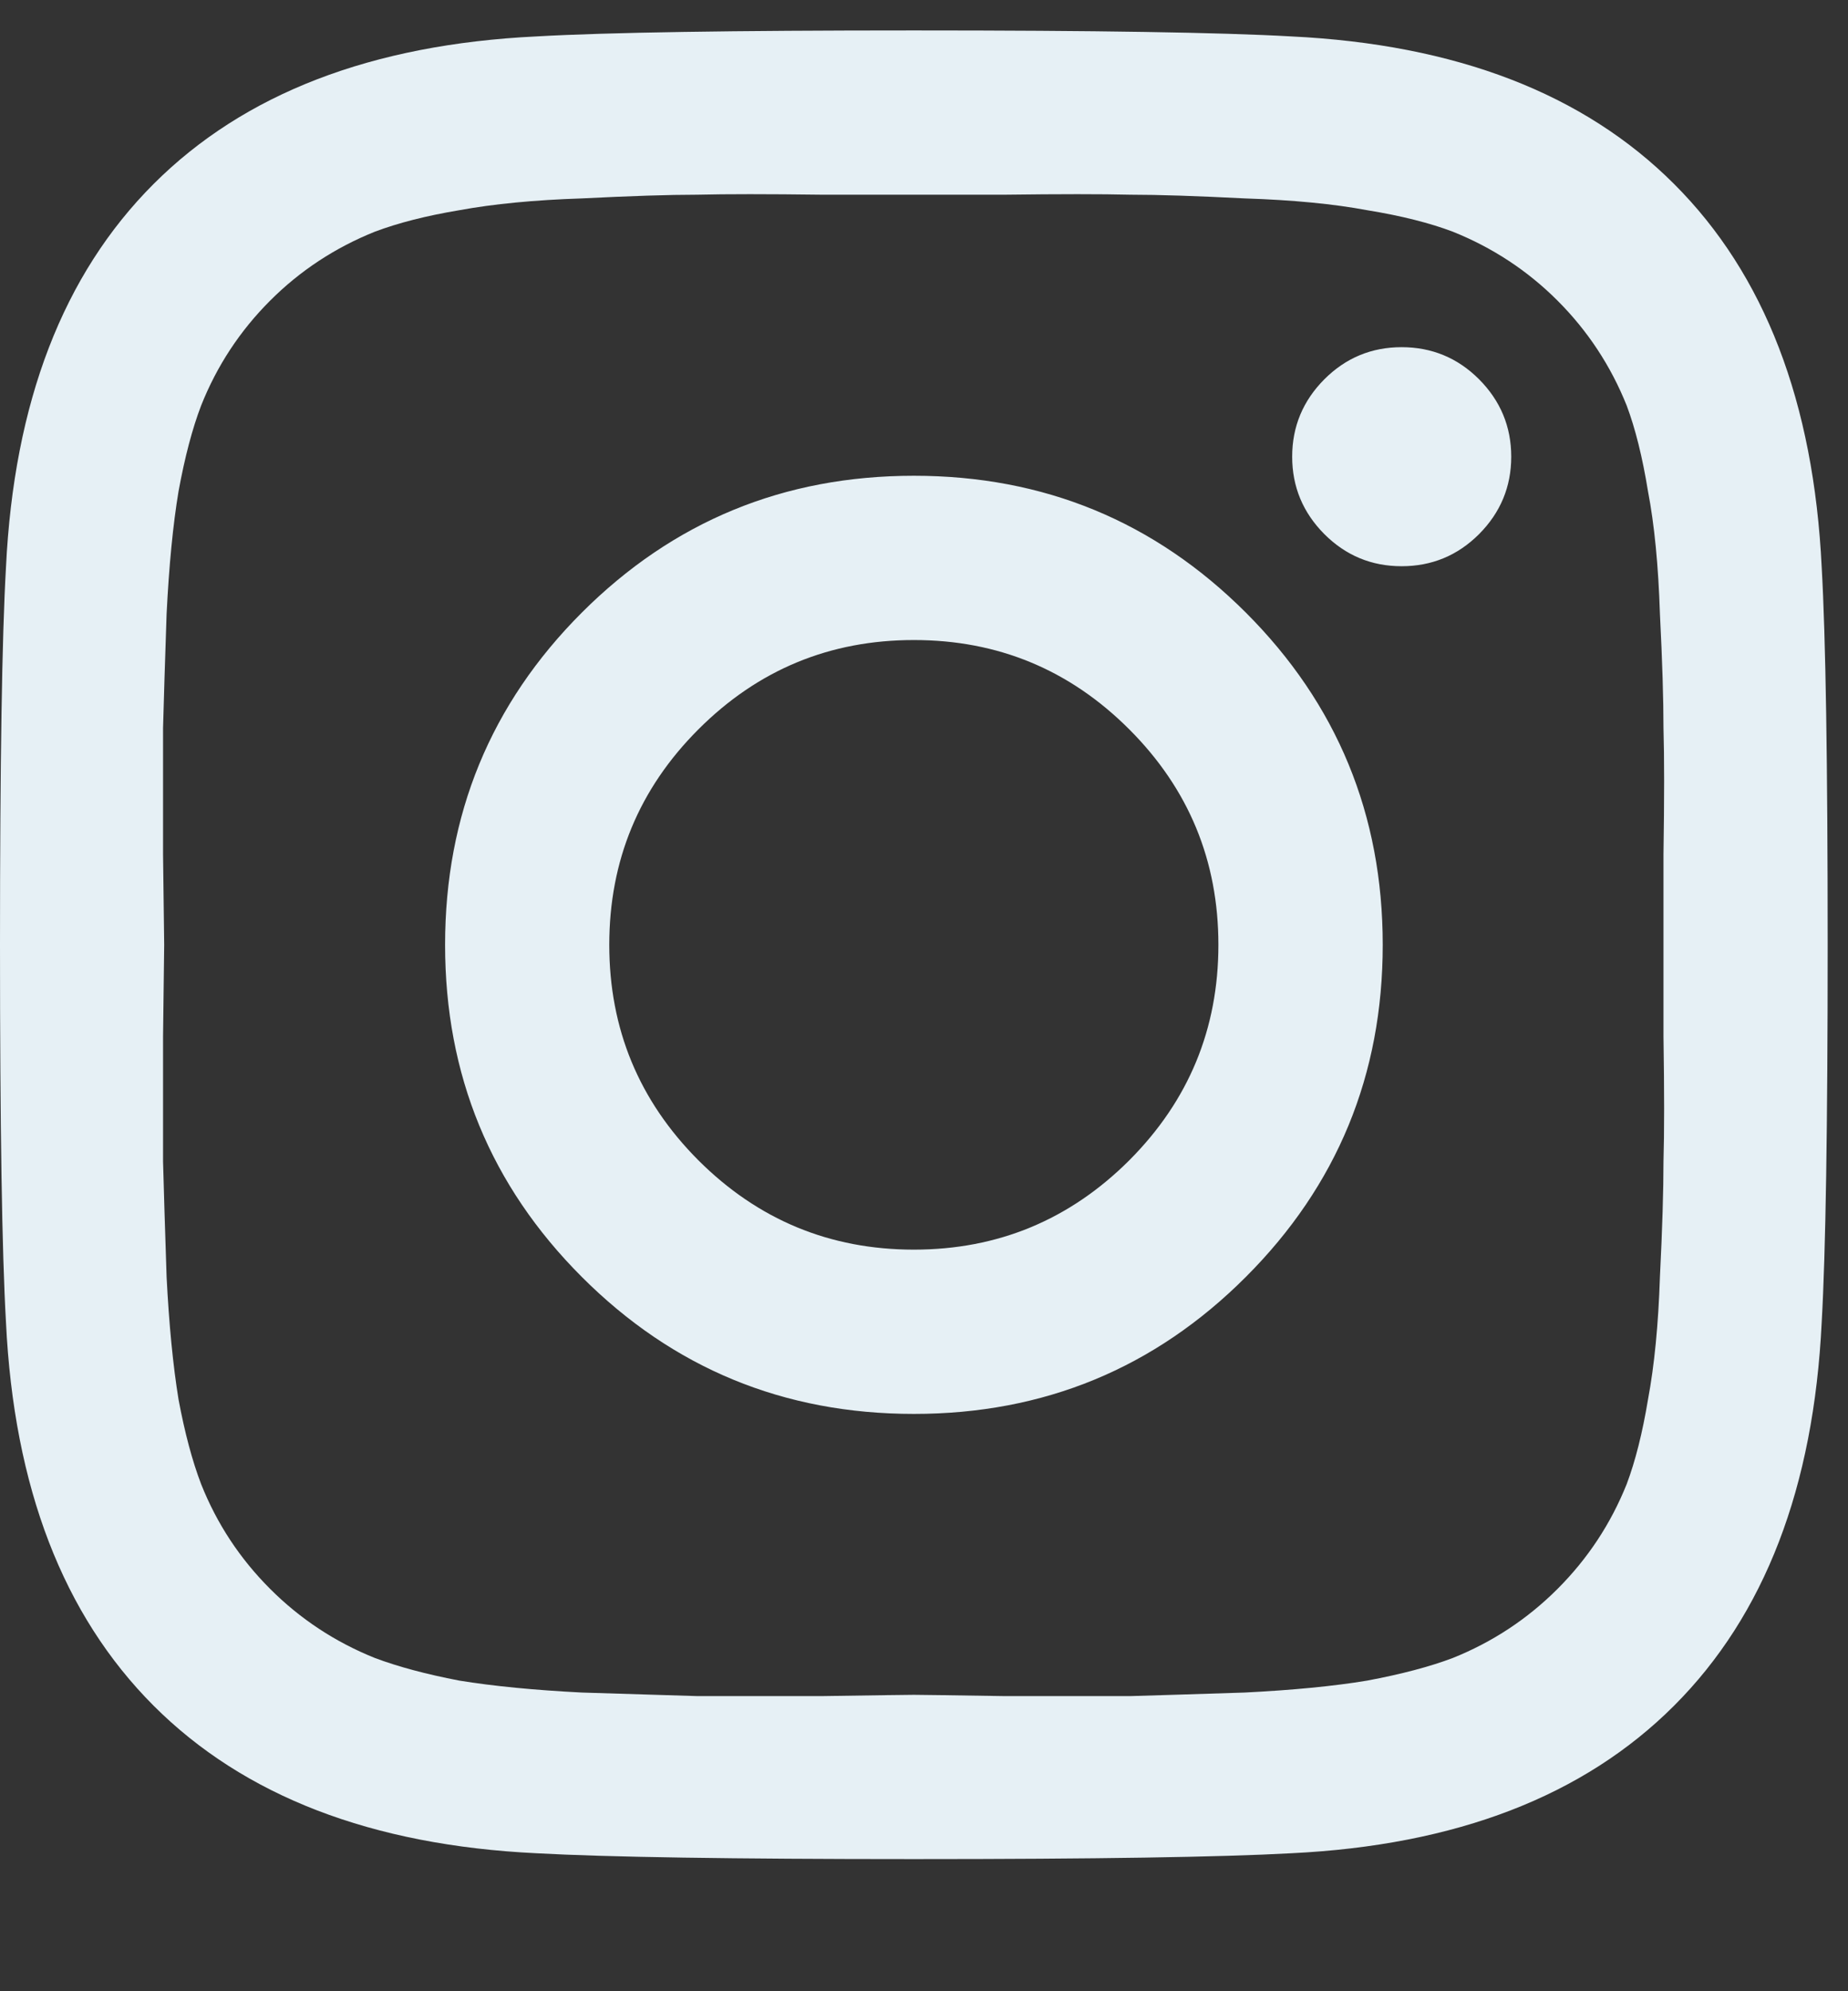 <svg width="13" height="14" viewBox="0 0 13 14" fill="none" xmlns="http://www.w3.org/2000/svg">
<rect x="0" y="0" width="13" height="14" fill="#333333" stroke="none"/>
<path d="M7.944 8.158C8.362 7.739 8.571 7.234 8.571 6.643C8.571 6.051 8.362 5.546 7.944 5.128C7.525 4.709 7.02 4.5 6.429 4.5C5.837 4.5 5.332 4.709 4.913 5.128C4.495 5.546 4.286 6.051 4.286 6.643C4.286 7.234 4.495 7.739 4.913 8.158C5.332 8.576 5.837 8.786 6.429 8.786C7.02 8.786 7.525 8.576 7.944 8.158ZM8.764 4.307C9.406 4.949 9.727 5.728 9.727 6.643C9.727 7.558 9.406 8.336 8.764 8.978C8.122 9.62 7.344 9.941 6.429 9.941C5.513 9.941 4.735 9.62 4.093 8.978C3.451 8.336 3.131 7.558 3.131 6.643C3.131 5.728 3.451 4.949 4.093 4.307C4.735 3.666 5.513 3.345 6.429 3.345C7.344 3.345 8.122 3.666 8.764 4.307ZM10.405 2.667C10.555 2.818 10.631 2.999 10.631 3.211C10.631 3.423 10.555 3.604 10.405 3.755C10.254 3.906 10.072 3.981 9.86 3.981C9.648 3.981 9.467 3.906 9.316 3.755C9.166 3.604 9.09 3.423 9.09 3.211C9.09 2.999 9.166 2.818 9.316 2.667C9.467 2.516 9.648 2.441 9.86 2.441C10.072 2.441 10.254 2.516 10.405 2.667ZM7.065 1.369C6.68 1.369 6.468 1.369 6.429 1.369C6.39 1.369 6.175 1.369 5.784 1.369C5.399 1.364 5.106 1.364 4.905 1.369C4.704 1.369 4.434 1.378 4.093 1.395C3.758 1.406 3.471 1.434 3.231 1.478C2.997 1.517 2.799 1.568 2.637 1.629C2.358 1.741 2.112 1.902 1.9 2.114C1.688 2.326 1.526 2.572 1.415 2.851C1.353 3.013 1.3 3.214 1.256 3.454C1.217 3.688 1.189 3.975 1.172 4.316C1.161 4.651 1.152 4.919 1.147 5.119C1.147 5.32 1.147 5.616 1.147 6.007C1.152 6.392 1.155 6.604 1.155 6.643C1.155 6.682 1.152 6.897 1.147 7.287C1.147 7.672 1.147 7.965 1.147 8.166C1.152 8.367 1.161 8.638 1.172 8.978C1.189 9.313 1.217 9.6 1.256 9.84C1.3 10.075 1.353 10.273 1.415 10.435C1.526 10.714 1.688 10.959 1.9 11.171C2.112 11.383 2.358 11.545 2.637 11.657C2.799 11.718 2.997 11.771 3.231 11.816C3.471 11.855 3.758 11.883 4.093 11.9C4.434 11.911 4.704 11.919 4.905 11.925C5.106 11.925 5.399 11.925 5.784 11.925C6.175 11.919 6.39 11.916 6.429 11.916C6.468 11.916 6.68 11.919 7.065 11.925C7.455 11.925 7.751 11.925 7.952 11.925C8.153 11.919 8.421 11.911 8.756 11.9C9.096 11.883 9.383 11.855 9.618 11.816C9.858 11.771 10.059 11.718 10.22 11.657C10.499 11.545 10.745 11.383 10.957 11.171C11.169 10.959 11.331 10.714 11.443 10.435C11.504 10.273 11.554 10.075 11.593 9.84C11.638 9.6 11.666 9.313 11.677 8.978C11.694 8.638 11.702 8.367 11.702 8.166C11.708 7.965 11.708 7.672 11.702 7.287C11.702 6.897 11.702 6.682 11.702 6.643C11.702 6.604 11.702 6.392 11.702 6.007C11.708 5.616 11.708 5.32 11.702 5.119C11.702 4.919 11.694 4.651 11.677 4.316C11.666 3.975 11.638 3.688 11.593 3.454C11.554 3.214 11.504 3.013 11.443 2.851C11.331 2.572 11.169 2.326 10.957 2.114C10.745 1.902 10.499 1.741 10.22 1.629C10.059 1.568 9.858 1.517 9.618 1.478C9.383 1.434 9.096 1.406 8.756 1.395C8.421 1.378 8.153 1.369 7.952 1.369C7.751 1.364 7.455 1.364 7.065 1.369ZM12.815 3.989C12.843 4.48 12.857 5.365 12.857 6.643C12.857 7.921 12.843 8.805 12.815 9.296C12.759 10.457 12.414 11.355 11.777 11.992C11.141 12.628 10.243 12.974 9.082 13.03C8.591 13.057 7.706 13.071 6.429 13.071C5.151 13.071 4.266 13.057 3.775 13.03C2.614 12.974 1.716 12.628 1.08 11.992C0.444 11.355 0.098 10.457 0.042 9.296C0.014 8.805 0 7.921 0 6.643C0 5.365 0.014 4.48 0.042 3.989C0.098 2.829 0.444 1.93 1.08 1.294C1.716 0.658 2.614 0.312 3.775 0.256C4.266 0.228 5.151 0.214 6.429 0.214C7.706 0.214 8.591 0.228 9.082 0.256C10.243 0.312 11.141 0.658 11.777 1.294C12.414 1.93 12.759 2.829 12.815 3.989Z" fill="#E6F0F5"/>
</svg>
